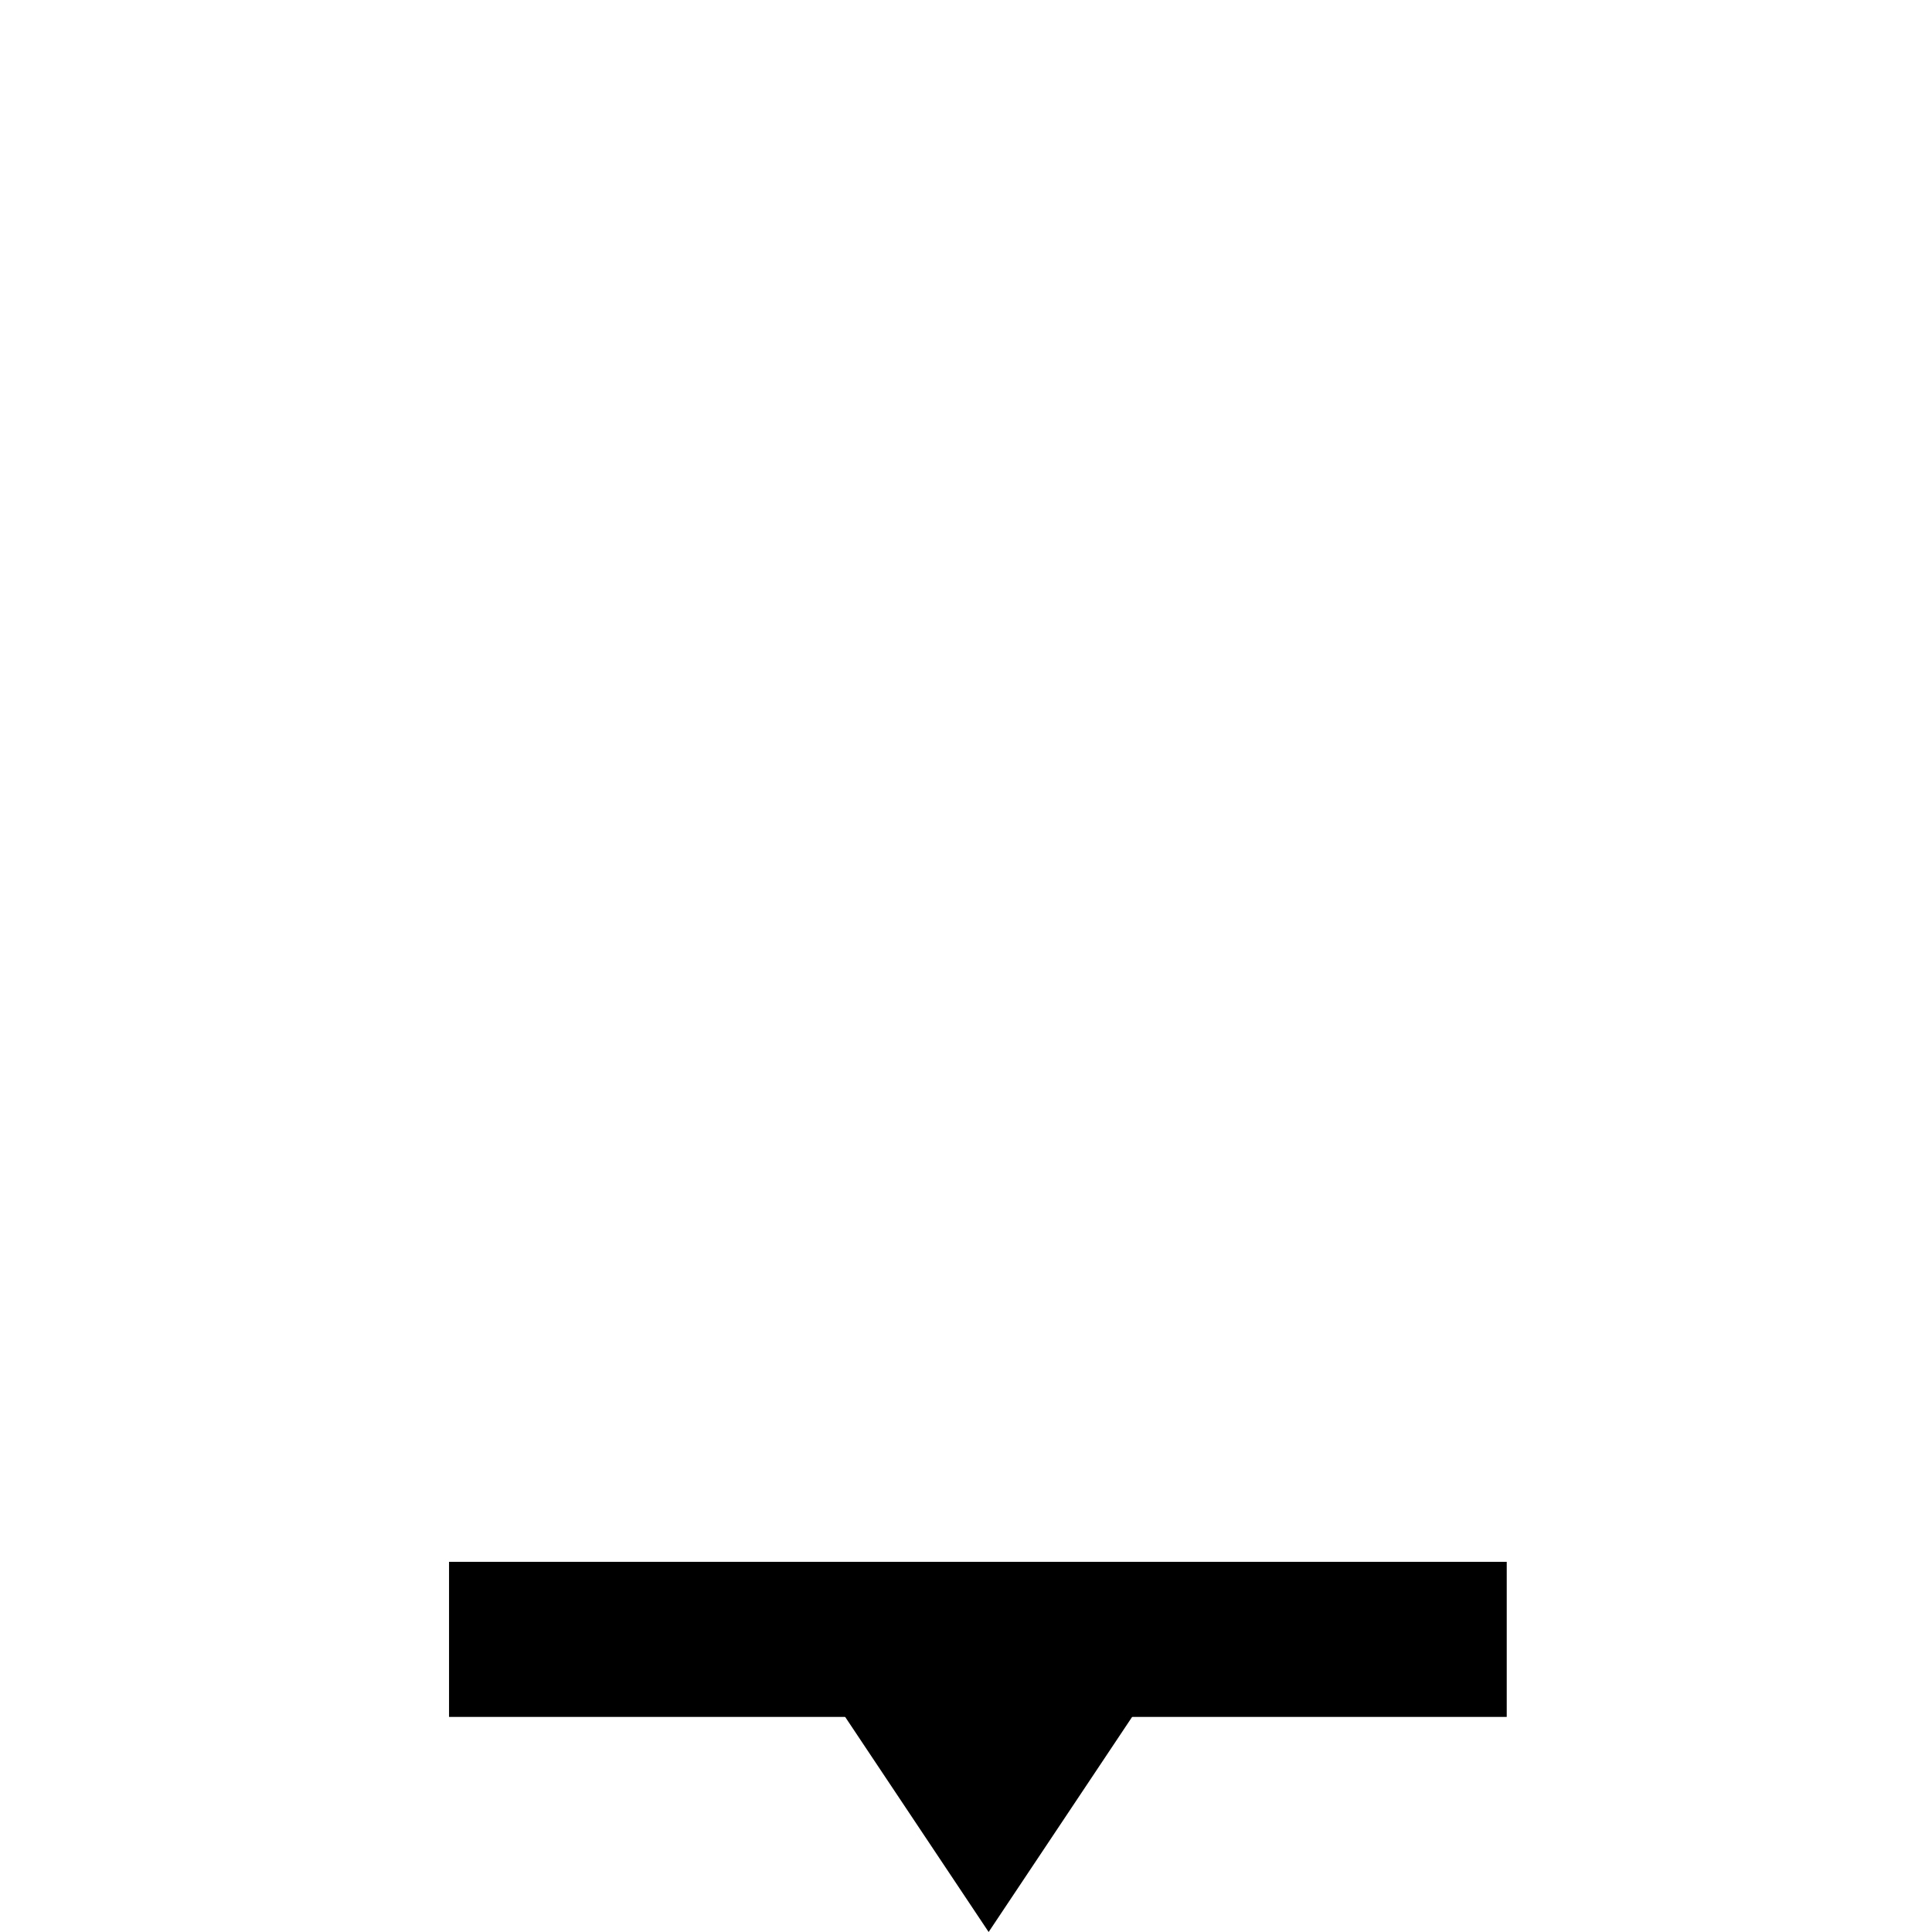 <?xml version="1.0" encoding="utf-8"?>
<!-- Generator: Adobe Illustrator 22.0.1, SVG Export Plug-In . SVG Version: 6.00 Build 0)  -->
<svg version="1.1" id="Capa_1" xmlns="http://www.w3.org/2000/svg" xmlns:xlink="http://www.w3.org/1999/xlink" x="0px" y="0px"
	 viewBox="0 0 512 512" style="enable-background:new 0 0 512 512;" xml:space="preserve">
<g>
	<g>
		<path d="M306.5,435c-2.3,0.3-4.5,0.4-6.7,0.4c-6.6,0-13.1-1-19.7-1.3c-9.4-0.4-19,0.7-28.4,1c-6.5,0.2-12.9,0.3-19.3,0.3
			c-7.1,0.9-14.2,1.4-21.3,0.3L262,512l51.3-76.9C311,435.1,308.8,435.1,306.5,435z"/>
	</g>
</g>
<rect x="119" y="413.9" width="280.3" height="41.1"/>
</svg>

